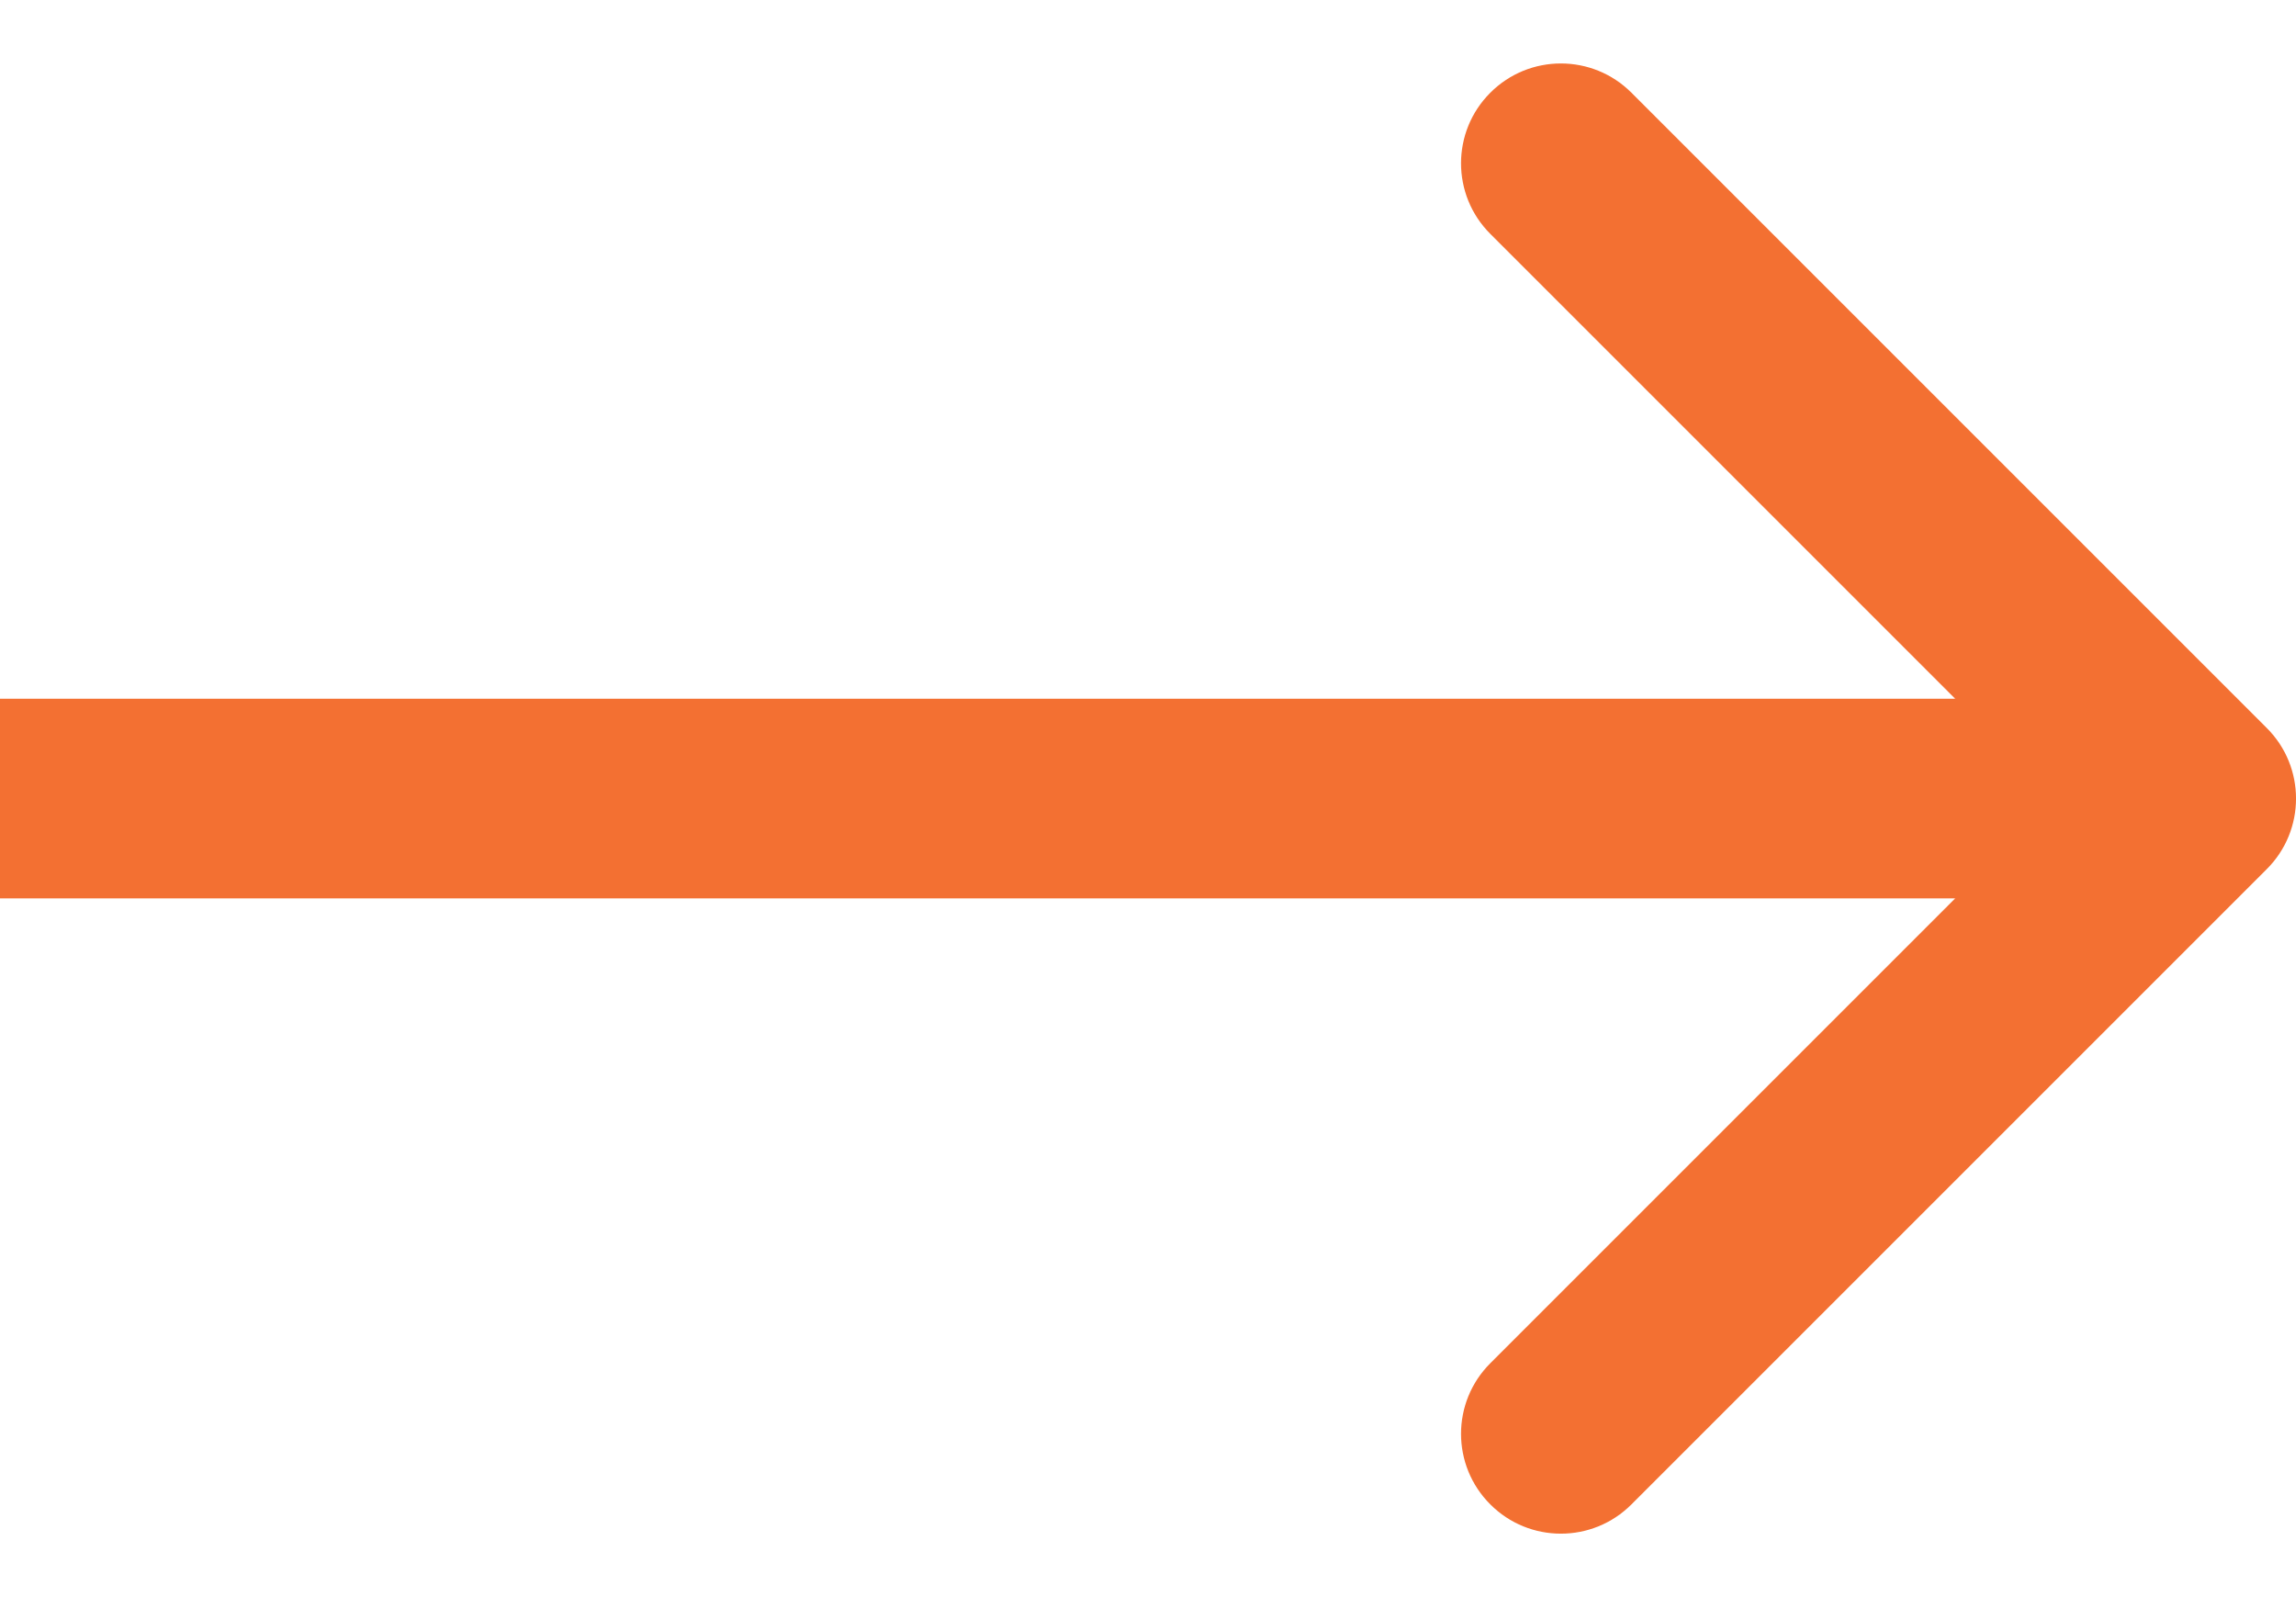 <svg width="23" height="16" viewBox="0 0 23 16" fill="none" xmlns="http://www.w3.org/2000/svg">
<path d="M22.707 0.707C23.098 0.317 23.098 -0.317 22.707 -0.707L16.343 -7.071C15.953 -7.462 15.319 -7.462 14.929 -7.071C14.538 -6.681 14.538 -6.047 14.929 -5.657L20.586 0L14.929 5.657C14.538 6.047 14.538 6.681 14.929 7.071C15.319 7.462 15.953 7.462 16.343 7.071L22.707 0.707ZM0 1H22V-1H0V1Z" transform="translate(0 8)" fill="#F37032"/>
</svg>
